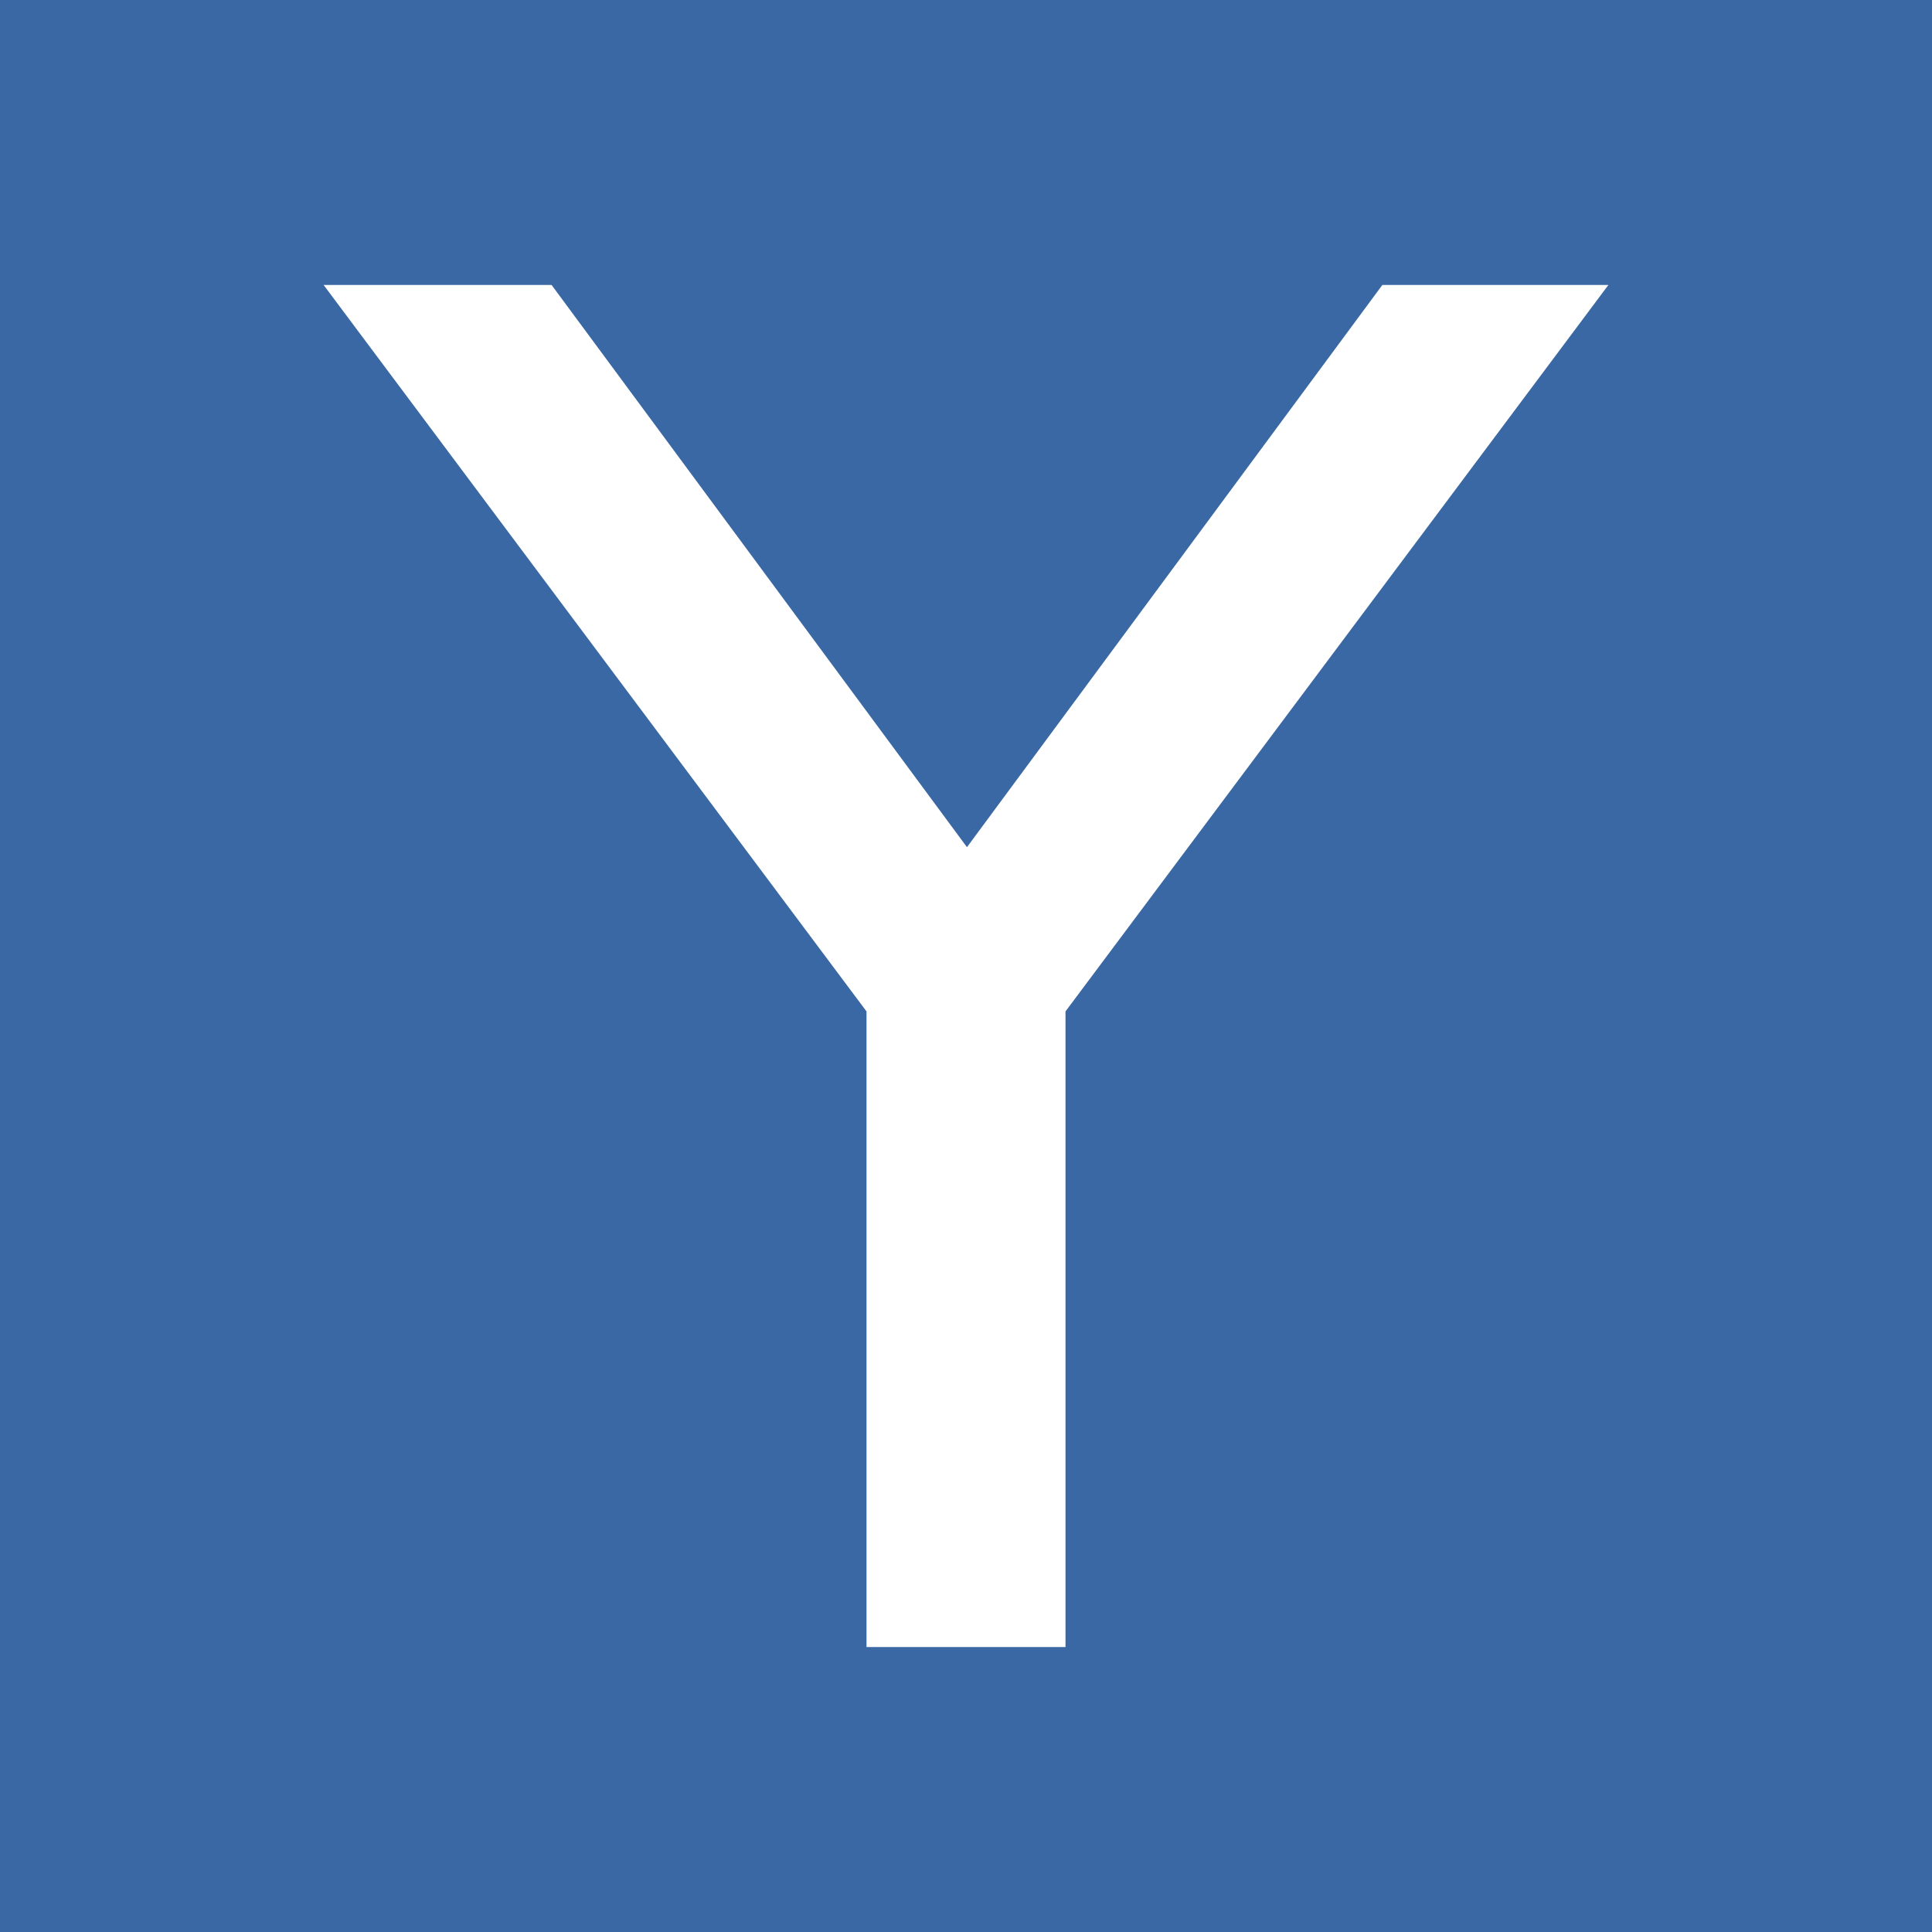 <svg xmlns="http://www.w3.org/2000/svg" width="256" height="256" viewBox="0 0 100 100"><rect width="100" height="100" rx="0" fill="#3968a4"></rect><path fill="#fff" d="M71.55 14.75L83.25 14.75L55.15 52.35L55.15 85.25L44.85 85.25L44.85 52.35L16.75 14.75L28.55 14.75L50.05 43.85L71.55 14.75Z"></path></svg>